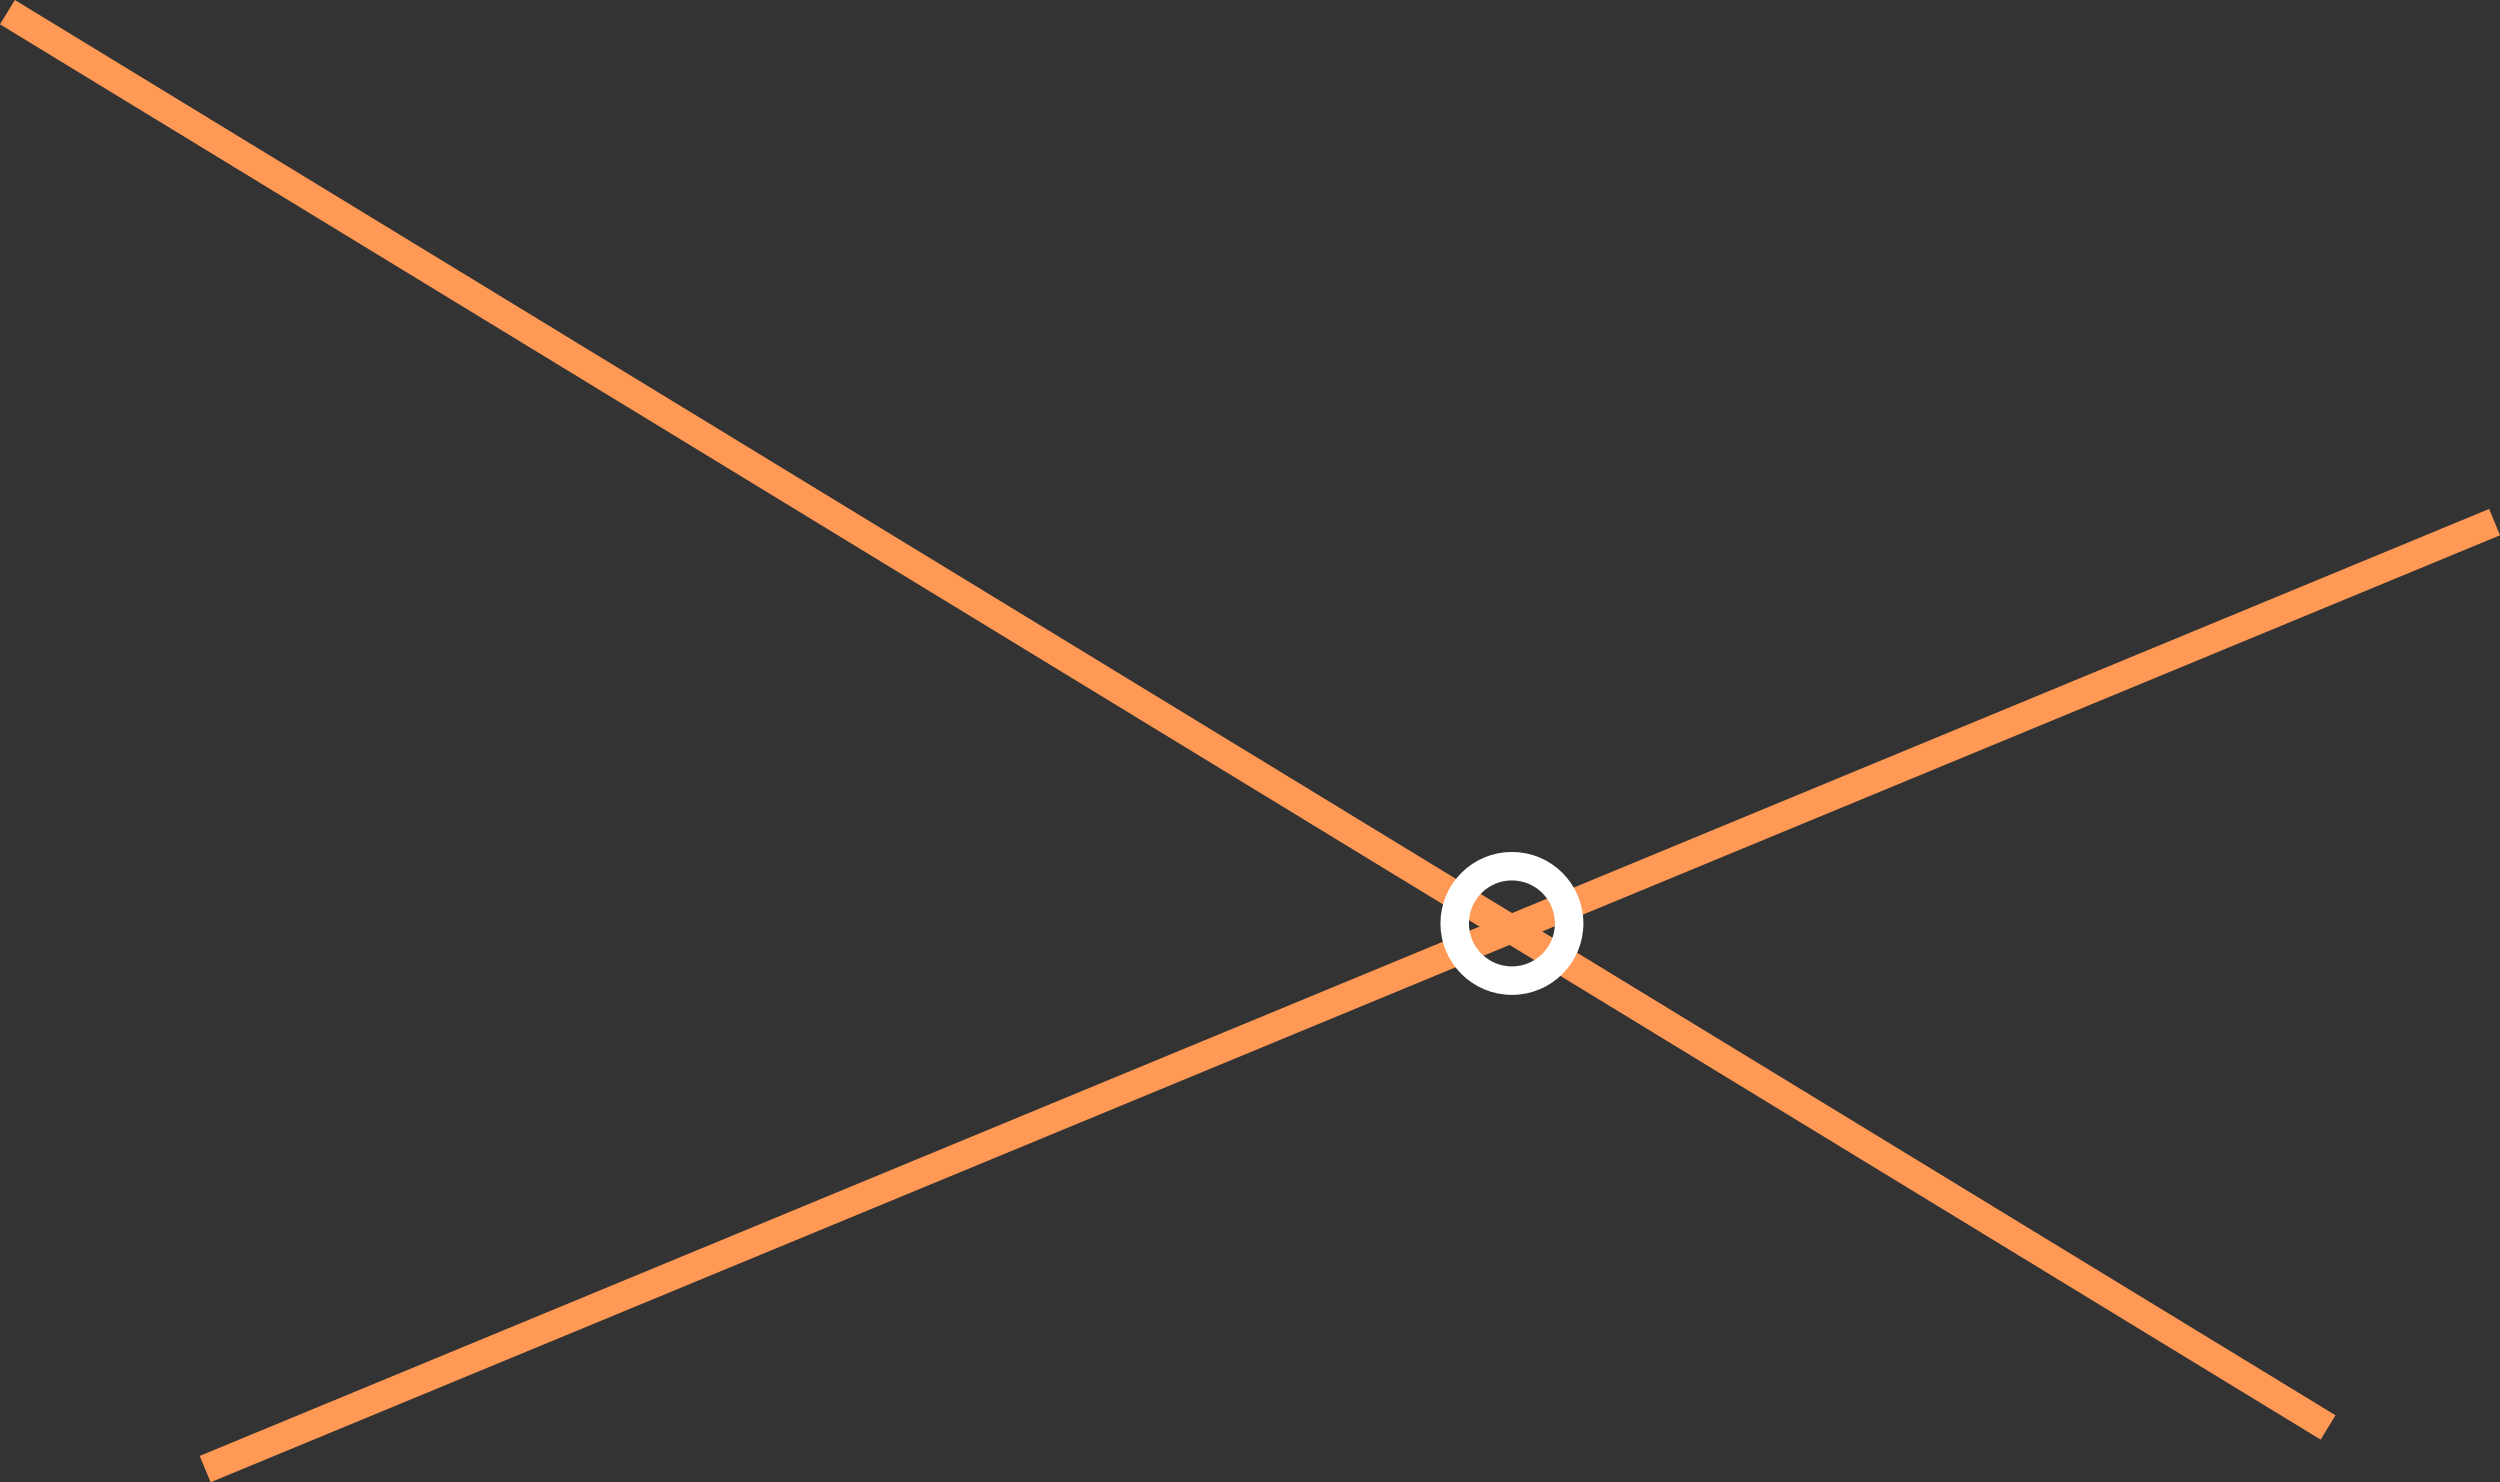 <?xml version="1.0" encoding="UTF-8" standalone="no"?>
<!-- Created with Inkscape (http://www.inkscape.org/) -->

<svg
   width="87.761mm"
   height="52.033mm"
   viewBox="0 0 87.761 52.033"
   version="1.1"
   id="svg1"
   inkscape:version="1.3 (0e150ed6c4, 2023-07-21)"
   sodipodi:docname="poly-1.svg"
   xmlns:inkscape="http://www.inkscape.org/namespaces/inkscape"
   xmlns:sodipodi="http://sodipodi.sourceforge.net/DTD/sodipodi-0.dtd"
   xmlns="http://www.w3.org/2000/svg"
   xmlns:svg="http://www.w3.org/2000/svg">
  <rect x="0" y="0" width="87.761" height="52.033" fill="#333333" stroke="none"/>
  <sodipodi:namedview
     id="namedview1"
     pagecolor="#505050"
     bordercolor="#eeeeee"
     borderopacity="1"
     inkscape:showpageshadow="0"
     inkscape:pageopacity="0"
     inkscape:pagecheckerboard="0"
     inkscape:deskcolor="#505050"
     inkscape:document-units="mm"
     inkscape:zoom="1.0242632"
     inkscape:cx="367.09314"
     inkscape:cy="67.853652"
     inkscape:window-width="1920"
     inkscape:window-height="1009"
     inkscape:window-x="1912"
     inkscape:window-y="-8"
     inkscape:window-maximized="1"
     inkscape:current-layer="layer1" />
  <defs
     id="defs1" />
  <g
     inkscape:label="Layer 1"
     inkscape:groupmode="layer"
     id="layer1"
     transform="translate(-27.503,-21.857)">
    <path
       style="fill:none;fill-opacity:0;stroke:#ff9955;stroke-width:1;stroke-opacity:1"
       d="M 27.764,22.284 109.229,71.967"
       id="path1" />
    <path
       style="fill:none;fill-opacity:0;stroke:#ff9955;stroke-width:1;stroke-opacity:1"
       d="M 34.705,73.428 115.074,40.185"
       id="path2" />
    <circle
       style="fill:none;fill-opacity:0;stroke:#ffffff;stroke-width:1;stroke-opacity:1"
       id="path3"
       cx="80.578"
       cy="54.273"
       r="2.009" />
  </g>
</svg>

